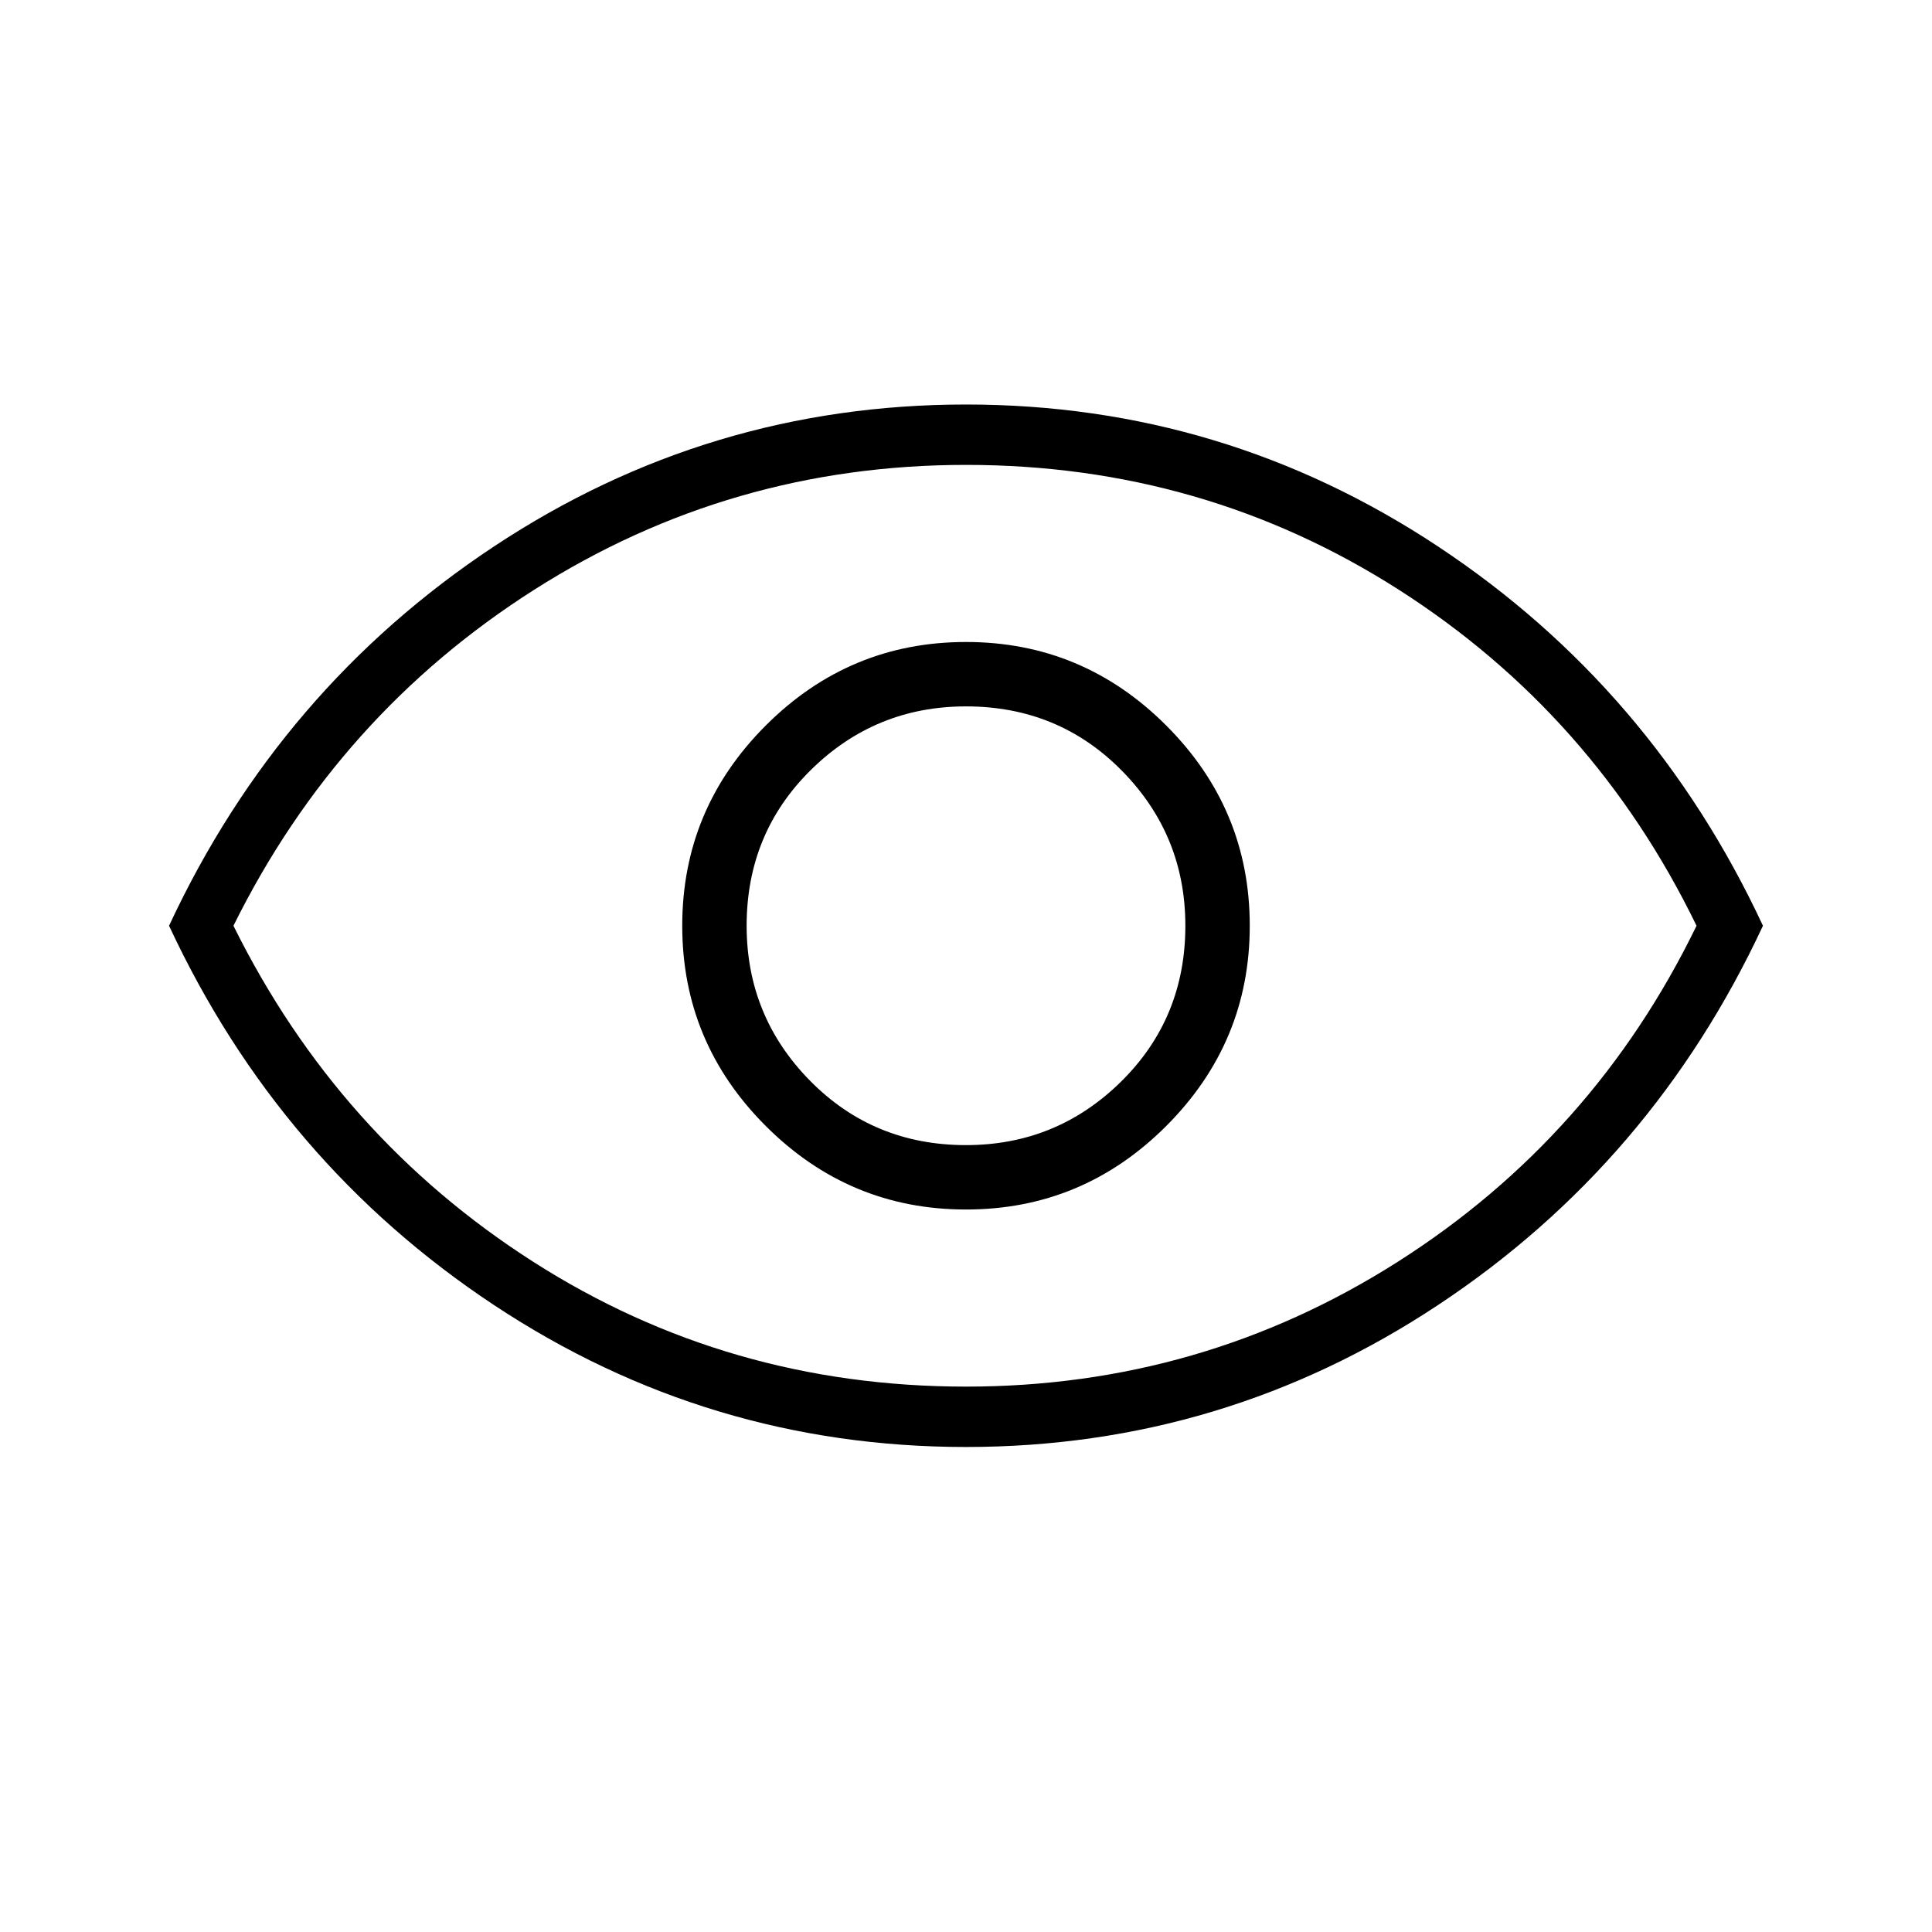 <svg xmlns="http://www.w3.org/2000/svg" height="48" width="48"><path d="M24 30.05q2.9 0 4.975-2.075Q31.05 25.9 31.05 23q0-2.9-2.075-4.975Q26.9 15.95 24 15.95q-2.9 0-4.975 2.075Q16.95 20.1 16.95 23q0 2.9 2.075 4.975Q21.1 30.05 24 30.05Zm0-1.6q-2.3 0-3.875-1.6-1.575-1.6-1.575-3.85 0-2.3 1.6-3.875 1.6-1.575 3.85-1.575 2.3 0 3.875 1.6 1.575 1.6 1.575 3.85 0 2.3-1.6 3.875-1.6 1.575-3.85 1.575Zm0 7.5q-6.4 0-11.725-3.525Q6.95 28.9 4.2 23q2.75-5.9 8.075-9.425Q17.6 10.05 24 10.05q6.4 0 11.725 3.525Q41.05 17.1 43.8 23q-2.75 5.9-8.075 9.425Q30.4 35.95 24 35.95ZM24 23Zm0 11.45q5.85 0 10.725-3.1T42.15 23q-2.55-5.25-7.4-8.35-4.85-3.1-10.75-3.1-5.85 0-10.725 3.1T5.8 23q2.6 5.25 7.45 8.35 4.85 3.1 10.75 3.1Z"/></svg>